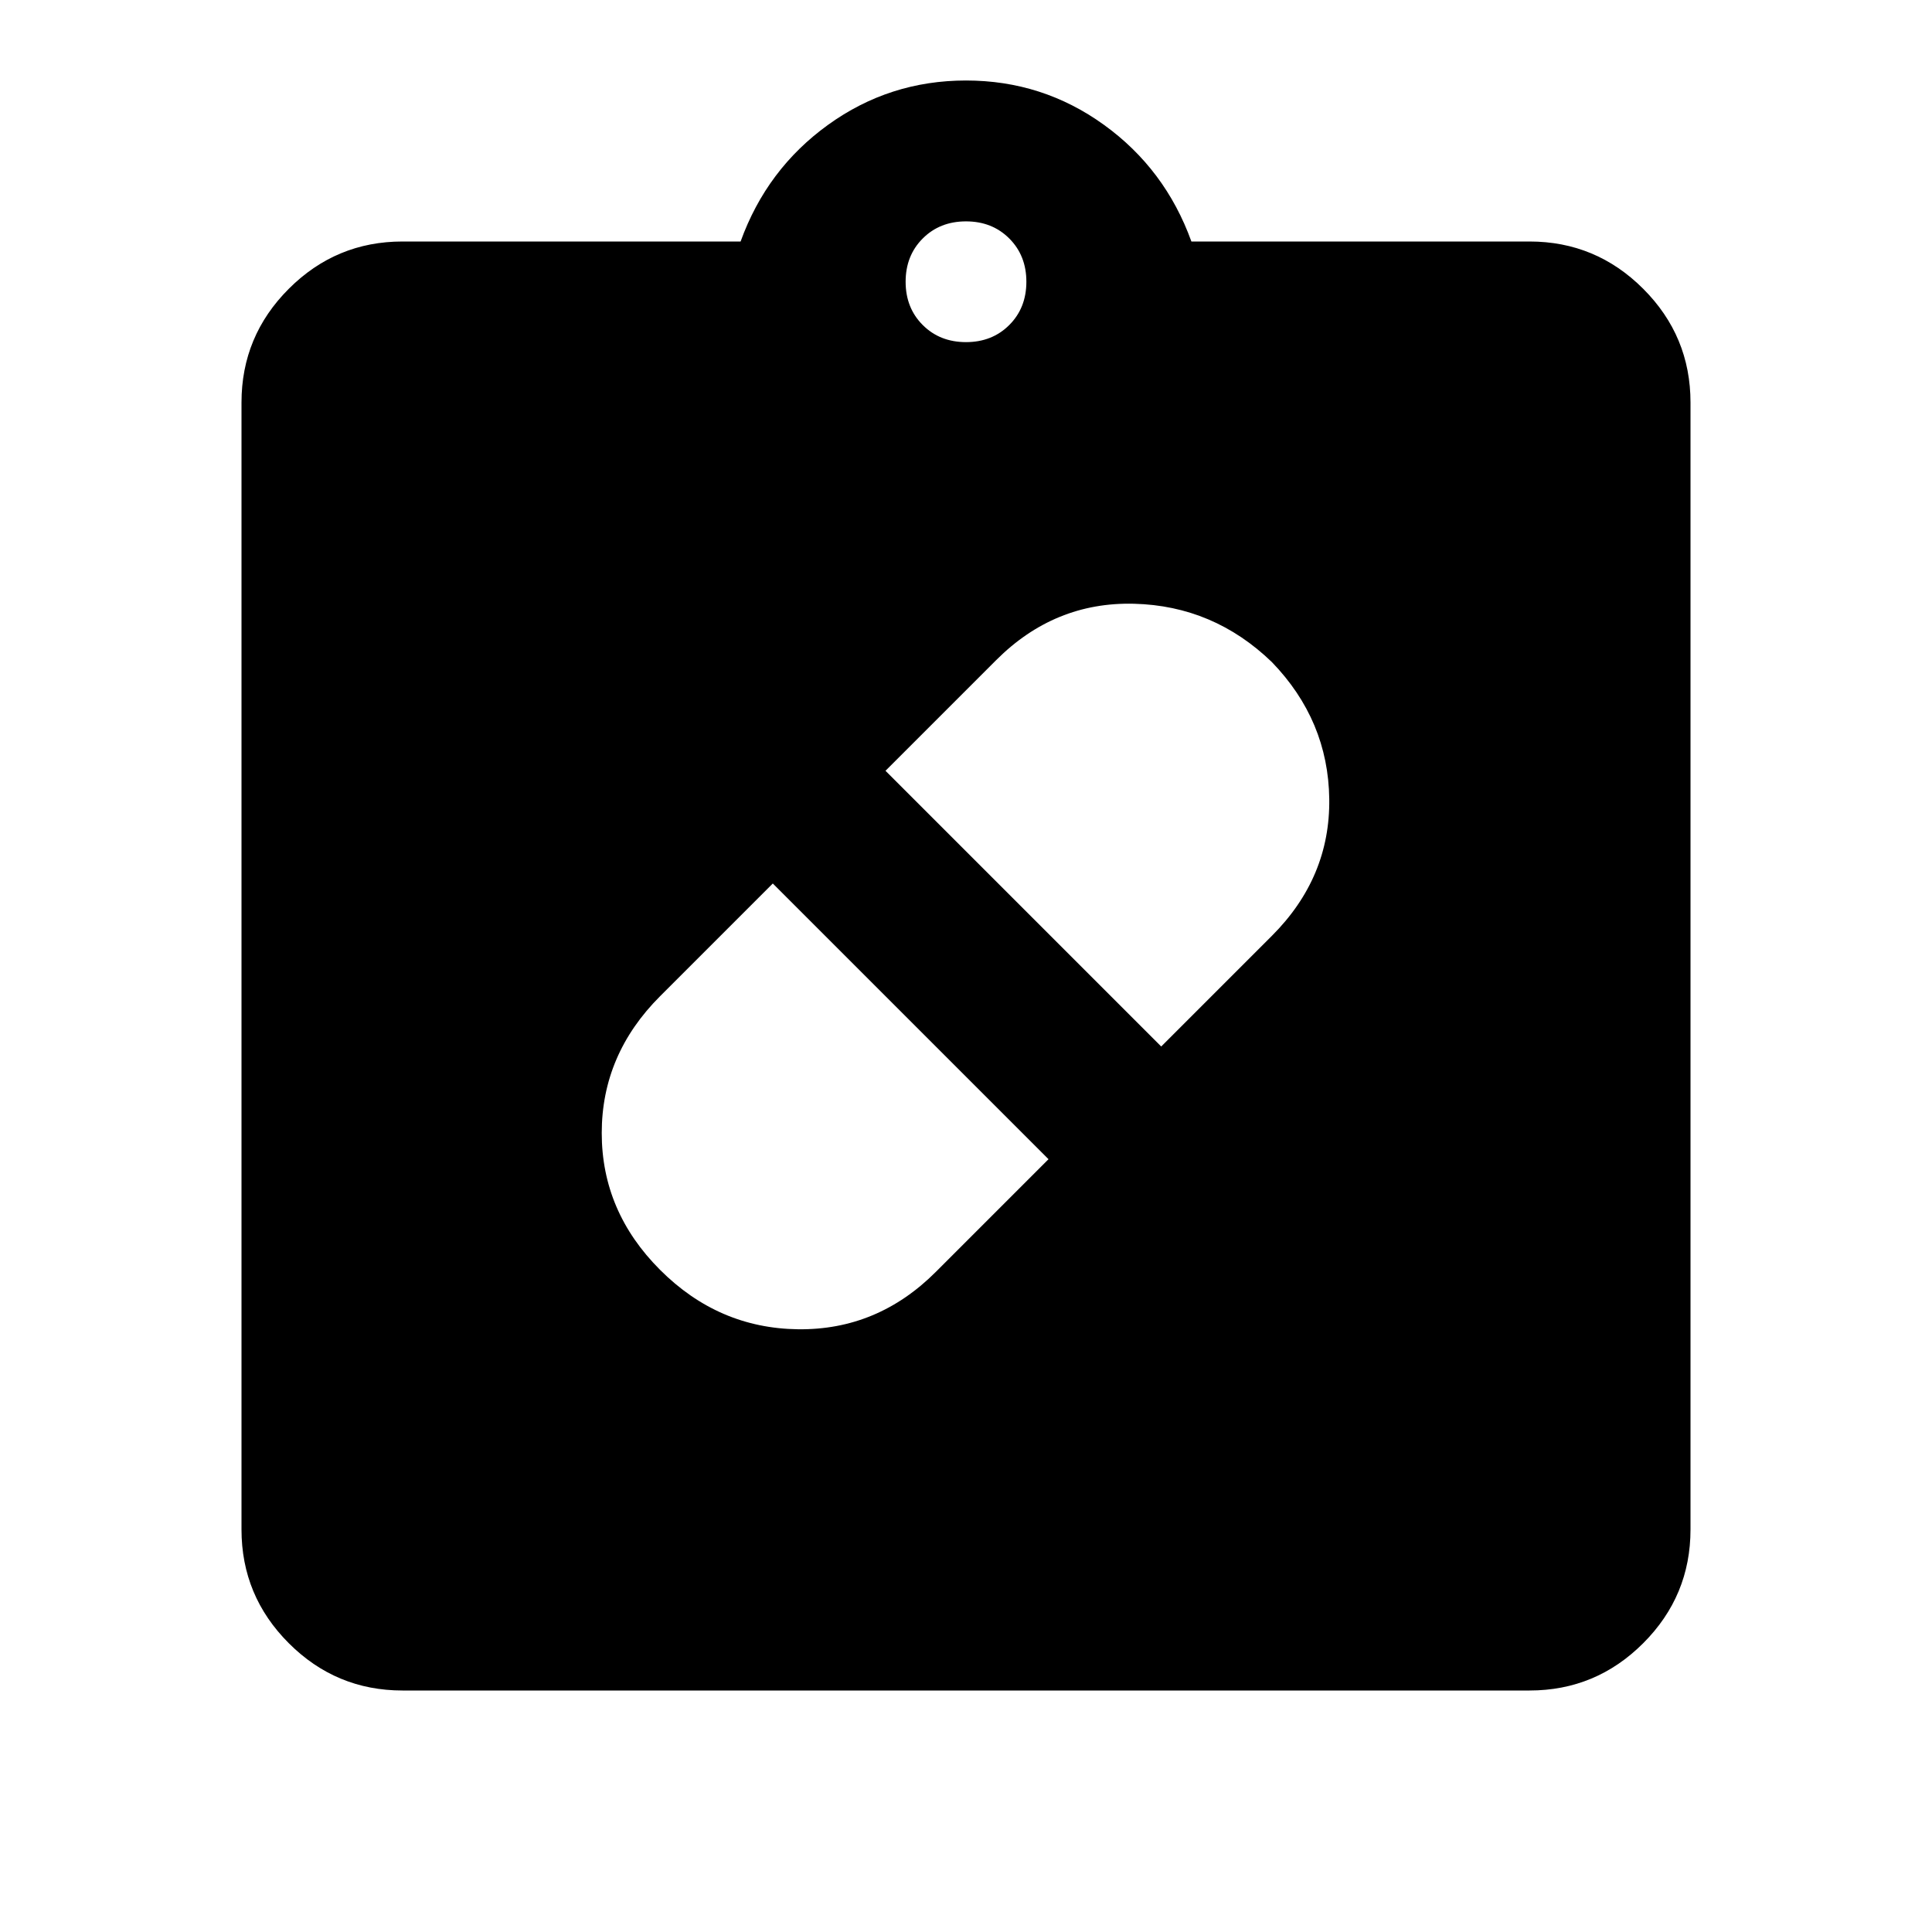 <svg aria-hidden="true" viewBox="0 -960 960 960" fill="currentColor">
  <path d="M328-329q29 29 68.5 29.5T465-328l56-56-137-137-56 56q-29 29-29 68t29 68Zm304-302q-29-28-68.5-29T495-632l-55 55 137 137 55-55q29-29 28.5-68T632-631ZM200-120q-33 0-56.5-23.5T120-200v-560q0-33 23.5-56.5T200-840h168q13-36 43.5-58t68.5-22q38 0 68.5 22t43.5 58h168q33 0 56.5 23.5T840-760v560q0 33-23.5 56.5T760-120H200Zm280-670q13 0 21.5-8.5T510-820q0-13-8.5-21.5T480-850q-13 0-21.5 8.5T450-820q0 13 8.5 21.5T480-790Z"/>
</svg>
